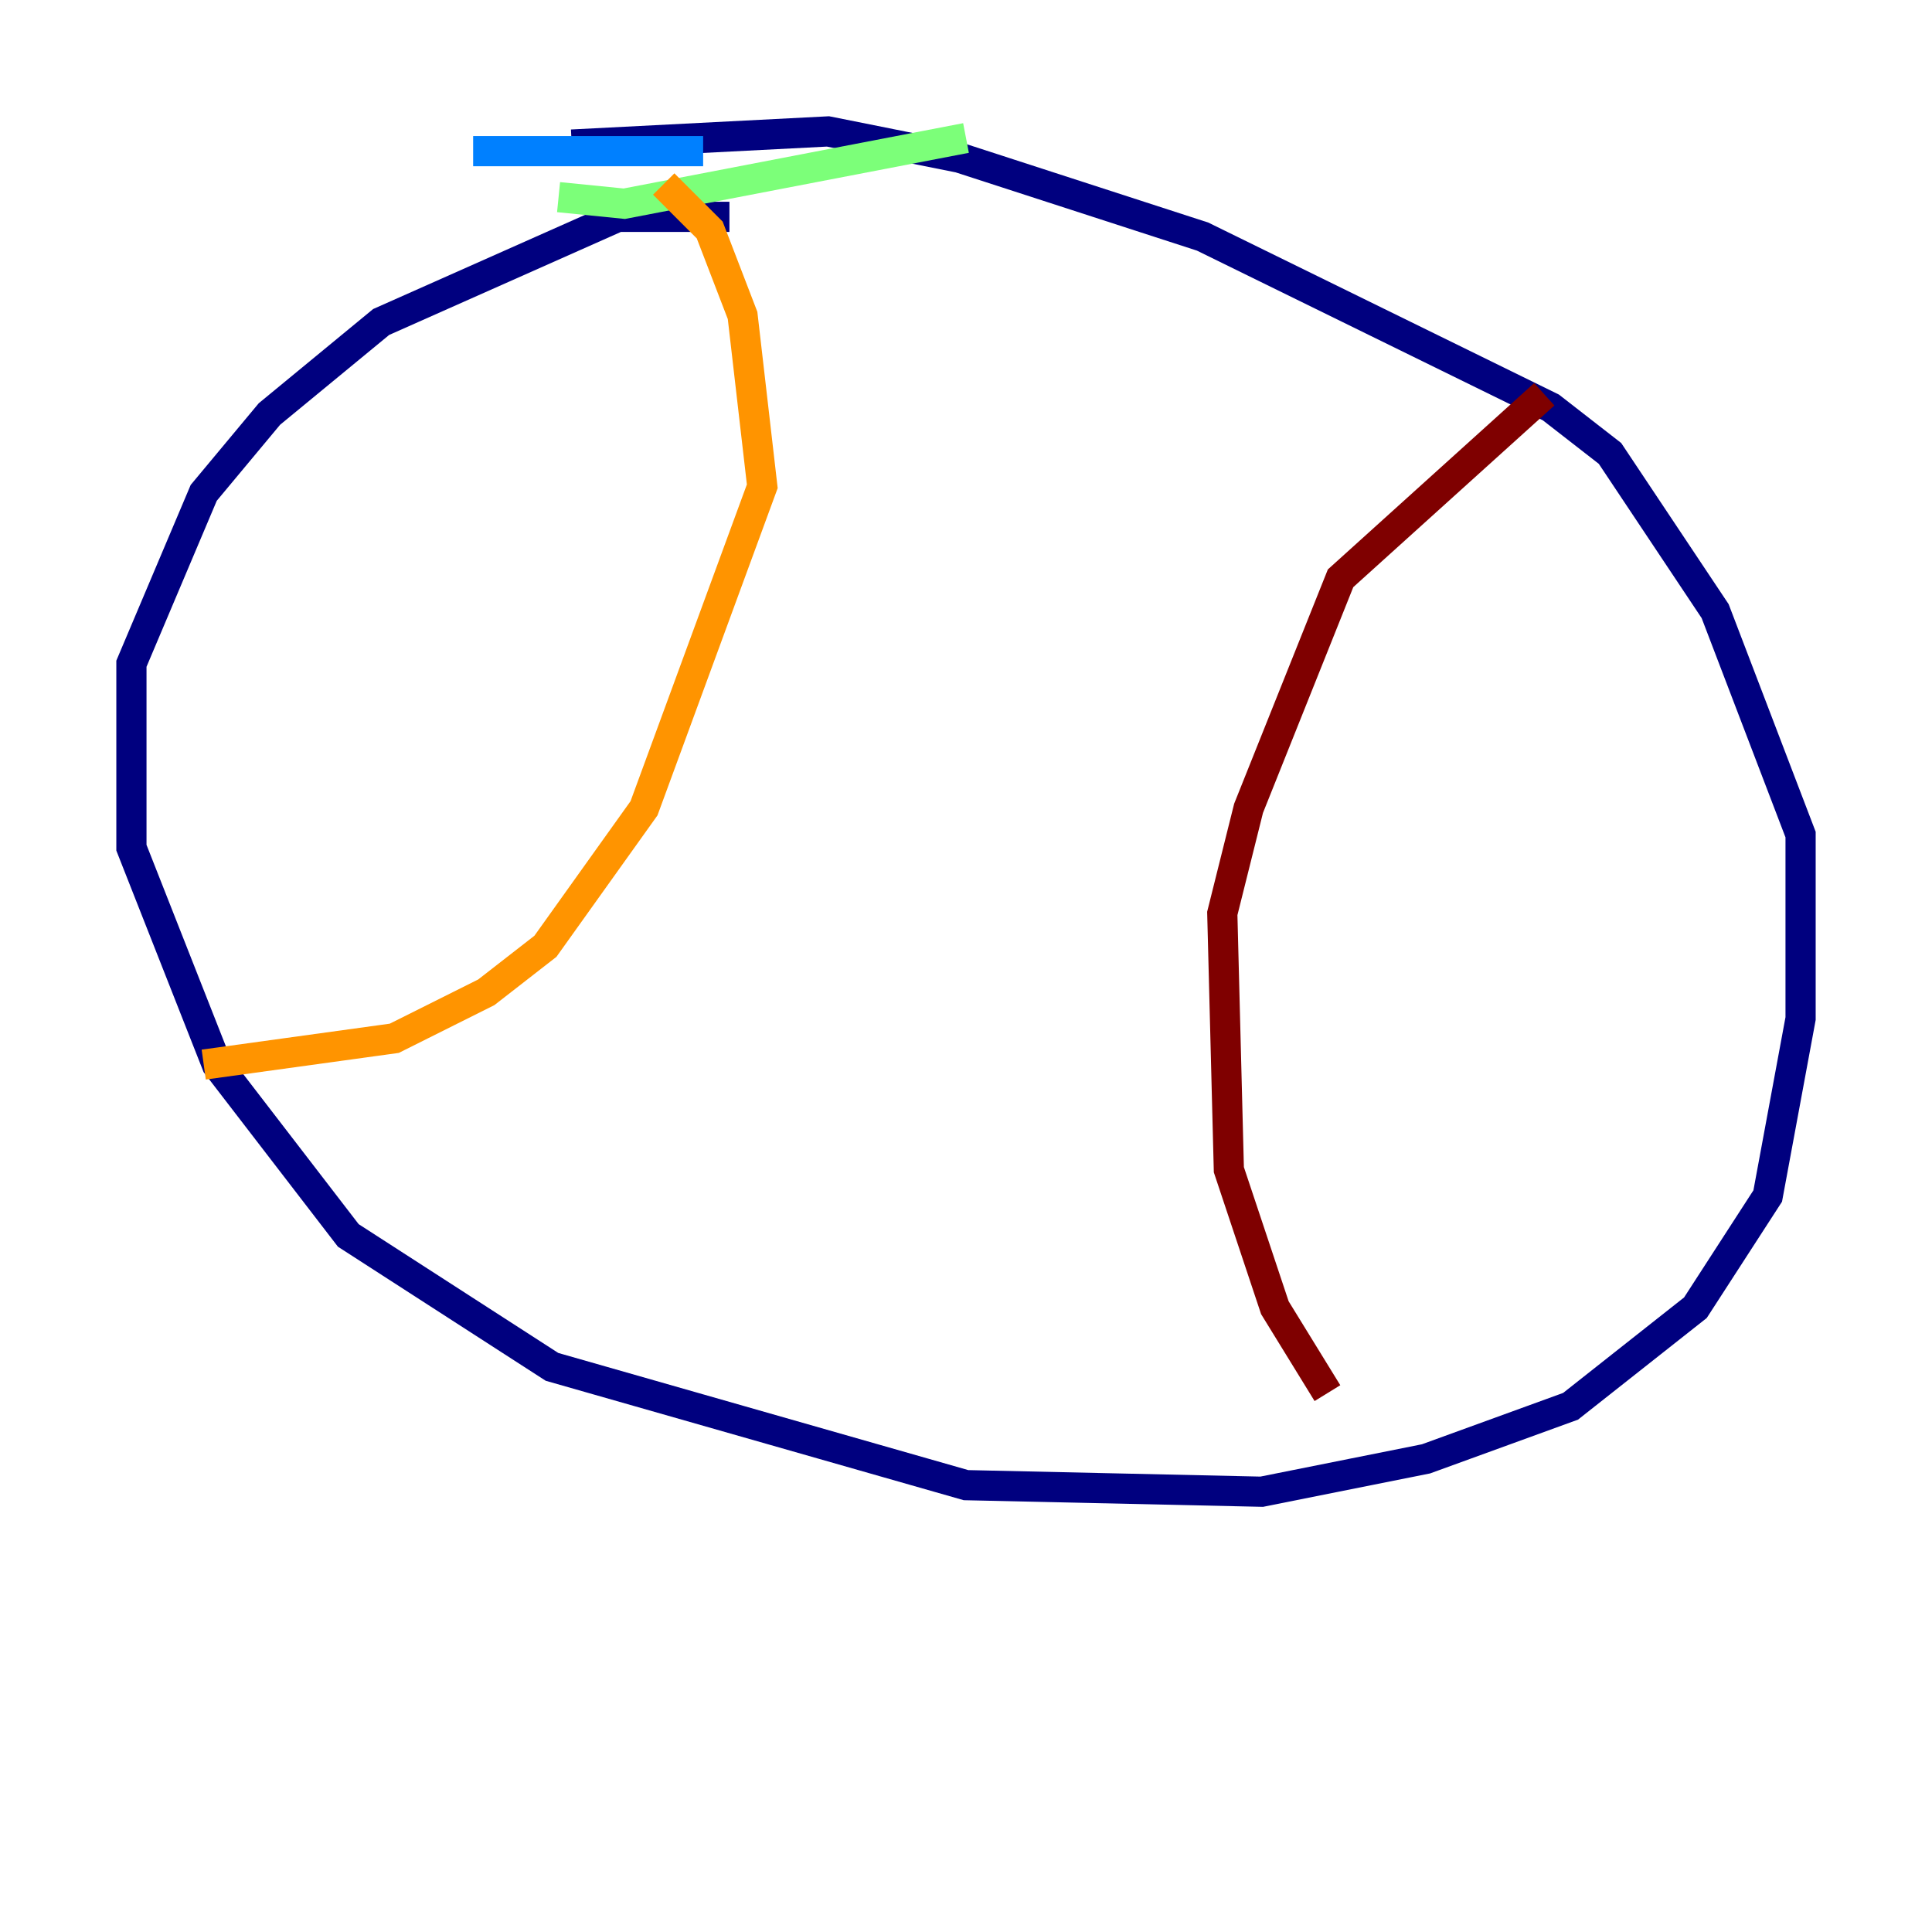 <?xml version="1.0" encoding="utf-8" ?>
<svg baseProfile="tiny" height="128" version="1.2" viewBox="0,0,128,128" width="128" xmlns="http://www.w3.org/2000/svg" xmlns:ev="http://www.w3.org/2001/xml-events" xmlns:xlink="http://www.w3.org/1999/xlink"><defs /><polyline fill="none" points="48.327,14.367 40.925,14.367 25.252,21.333 17.85,27.429 13.497,32.653 8.707,43.973 8.707,56.163 14.367,70.531 23.075,81.85 36.571,90.558 64.0,98.395 83.592,98.83 94.476,96.653 104.054,93.17 112.326,86.639 117.116,79.238 119.293,67.483 119.293,55.292 113.633,40.49 106.667,30.041 102.748,26.993 79.674,15.674 63.565,10.449 54.857,8.707 37.878,9.578" stroke="#00007f" stroke-width="2" /><polyline fill="none" points="46.585,10.014 31.347,10.014" stroke="#0080ff" stroke-width="2" /><polyline fill="none" points="37.007,13.061 41.361,13.497 64.0,9.143" stroke="#7cff79" stroke-width="2" /><polyline fill="none" points="43.973,12.191 47.02,15.238 49.197,20.898 50.503,32.218 42.667,53.551 36.136,62.694 32.218,65.742 26.122,68.789 13.497,70.531" stroke="#ff9400" stroke-width="2" /><polyline fill="none" points="102.313,26.122 88.816,38.313 82.721,53.551 80.98,60.517 81.415,77.497 84.463,86.639 87.946,92.299" stroke="#7f0000" stroke-width="2" /></svg>